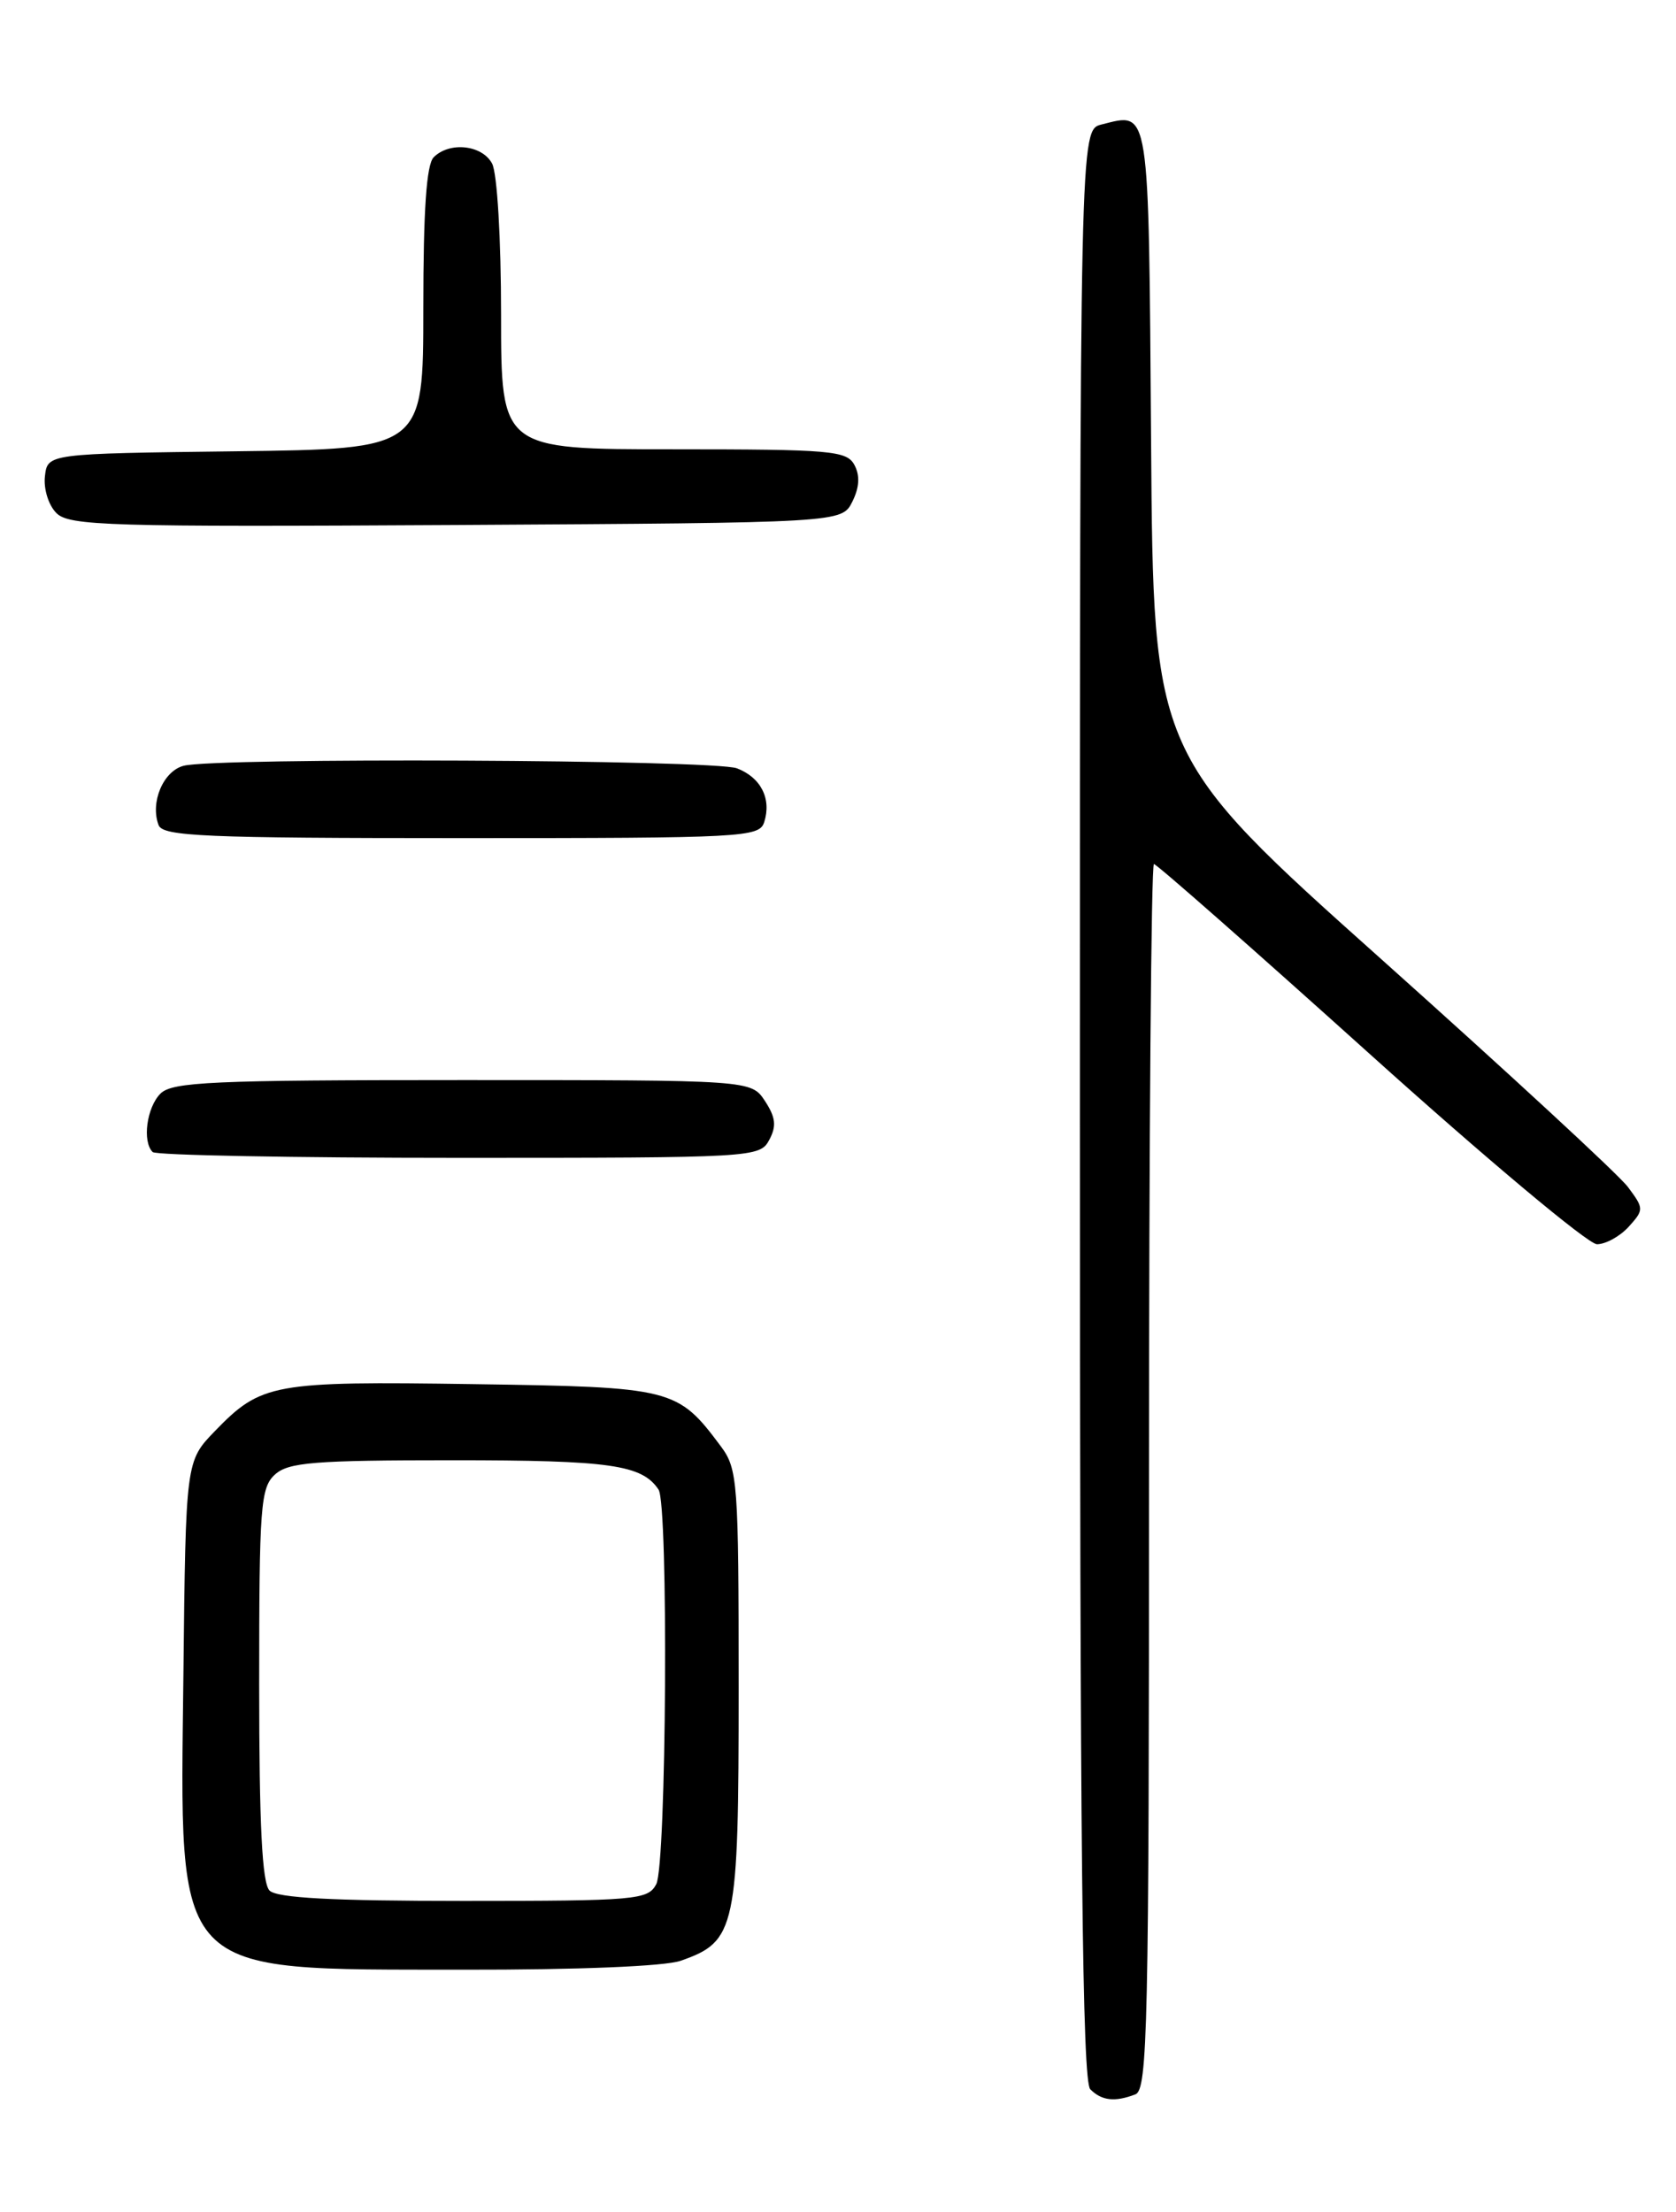 <?xml version="1.0" encoding="UTF-8" standalone="no"?>
<!DOCTYPE svg PUBLIC "-//W3C//DTD SVG 1.1//EN" "http://www.w3.org/Graphics/SVG/1.1/DTD/svg11.dtd" >
<svg xmlns="http://www.w3.org/2000/svg" xmlns:xlink="http://www.w3.org/1999/xlink" version="1.1" viewBox="0 0 194 256">
 <g >
 <path fill="currentColor"
d=" M 131.42 242.39 C 132.84 241.85 133.00 234.62 133.00 170.89 C 133.00 131.90 133.25 100.00 133.57 100.00 C 133.88 100.00 145.13 109.90 158.57 122.00 C 172.01 134.10 183.83 144.00 184.85 144.00 C 185.86 144.00 187.51 143.09 188.52 141.98 C 190.30 140.01 190.30 139.87 188.43 137.37 C 187.37 135.95 174.57 124.14 160.00 111.11 C 133.50 87.43 133.50 87.43 133.24 51.18 C 132.95 11.84 133.13 13.00 127.50 14.41 C 125.00 15.04 125.00 15.04 125.00 127.82 C 125.00 214.20 125.28 240.88 126.20 241.80 C 127.53 243.13 129.04 243.30 131.42 242.39 Z  M 78.78 226.93 C 85.20 224.69 85.50 223.29 85.50 195.33 C 85.50 171.46 85.39 170.01 83.44 167.39 C 78.42 160.66 77.90 160.53 54.78 160.19 C 31.57 159.85 30.24 160.09 24.88 165.62 C 21.50 169.11 21.50 169.11 21.23 193.80 C 20.83 229.17 19.63 227.90 53.60 227.96 C 66.89 227.98 76.93 227.57 78.78 226.93 Z  M 89.04 131.93 C 89.90 130.33 89.79 129.33 88.55 127.43 C 86.95 125.00 86.95 125.00 53.55 125.00 C 24.51 125.00 19.94 125.21 18.57 126.57 C 16.98 128.17 16.45 132.12 17.67 133.33 C 18.03 133.70 33.99 134.00 53.13 134.00 C 87.28 134.00 87.95 133.96 89.04 131.93 Z  M 88.46 95.14 C 89.32 92.43 88.07 89.98 85.30 88.92 C 82.64 87.91 24.90 87.65 21.24 88.63 C 18.88 89.26 17.36 92.89 18.36 95.50 C 18.86 96.79 23.67 97.00 53.40 97.00 C 86.12 97.00 87.90 96.91 88.46 95.14 Z  M 98.66 58.06 C 99.48 56.41 99.56 55.04 98.90 53.81 C 98.01 52.16 96.22 52.00 77.96 52.00 C 58.00 52.00 58.00 52.00 58.00 36.43 C 58.00 27.62 57.55 20.03 56.96 18.93 C 55.81 16.77 52.04 16.36 50.20 18.20 C 49.36 19.04 49.00 24.35 49.00 35.68 C 49.00 51.96 49.00 51.96 27.25 52.23 C 5.50 52.50 5.50 52.50 5.20 55.12 C 5.03 56.58 5.62 58.48 6.53 59.38 C 8.00 60.86 12.59 60.99 52.80 60.76 C 97.44 60.50 97.44 60.50 98.66 58.06 Z  M 31.20 218.80 C 30.34 217.94 30.00 211.23 30.00 194.95 C 30.00 174.29 30.16 172.17 31.83 170.65 C 33.39 169.24 36.36 169.00 52.39 169.00 C 70.63 169.00 74.32 169.52 76.23 172.40 C 77.39 174.14 77.15 215.85 75.96 218.07 C 74.99 219.88 73.67 220.00 53.66 220.00 C 38.46 220.00 32.06 219.66 31.20 218.80 Z "/>
</g>
</svg>
